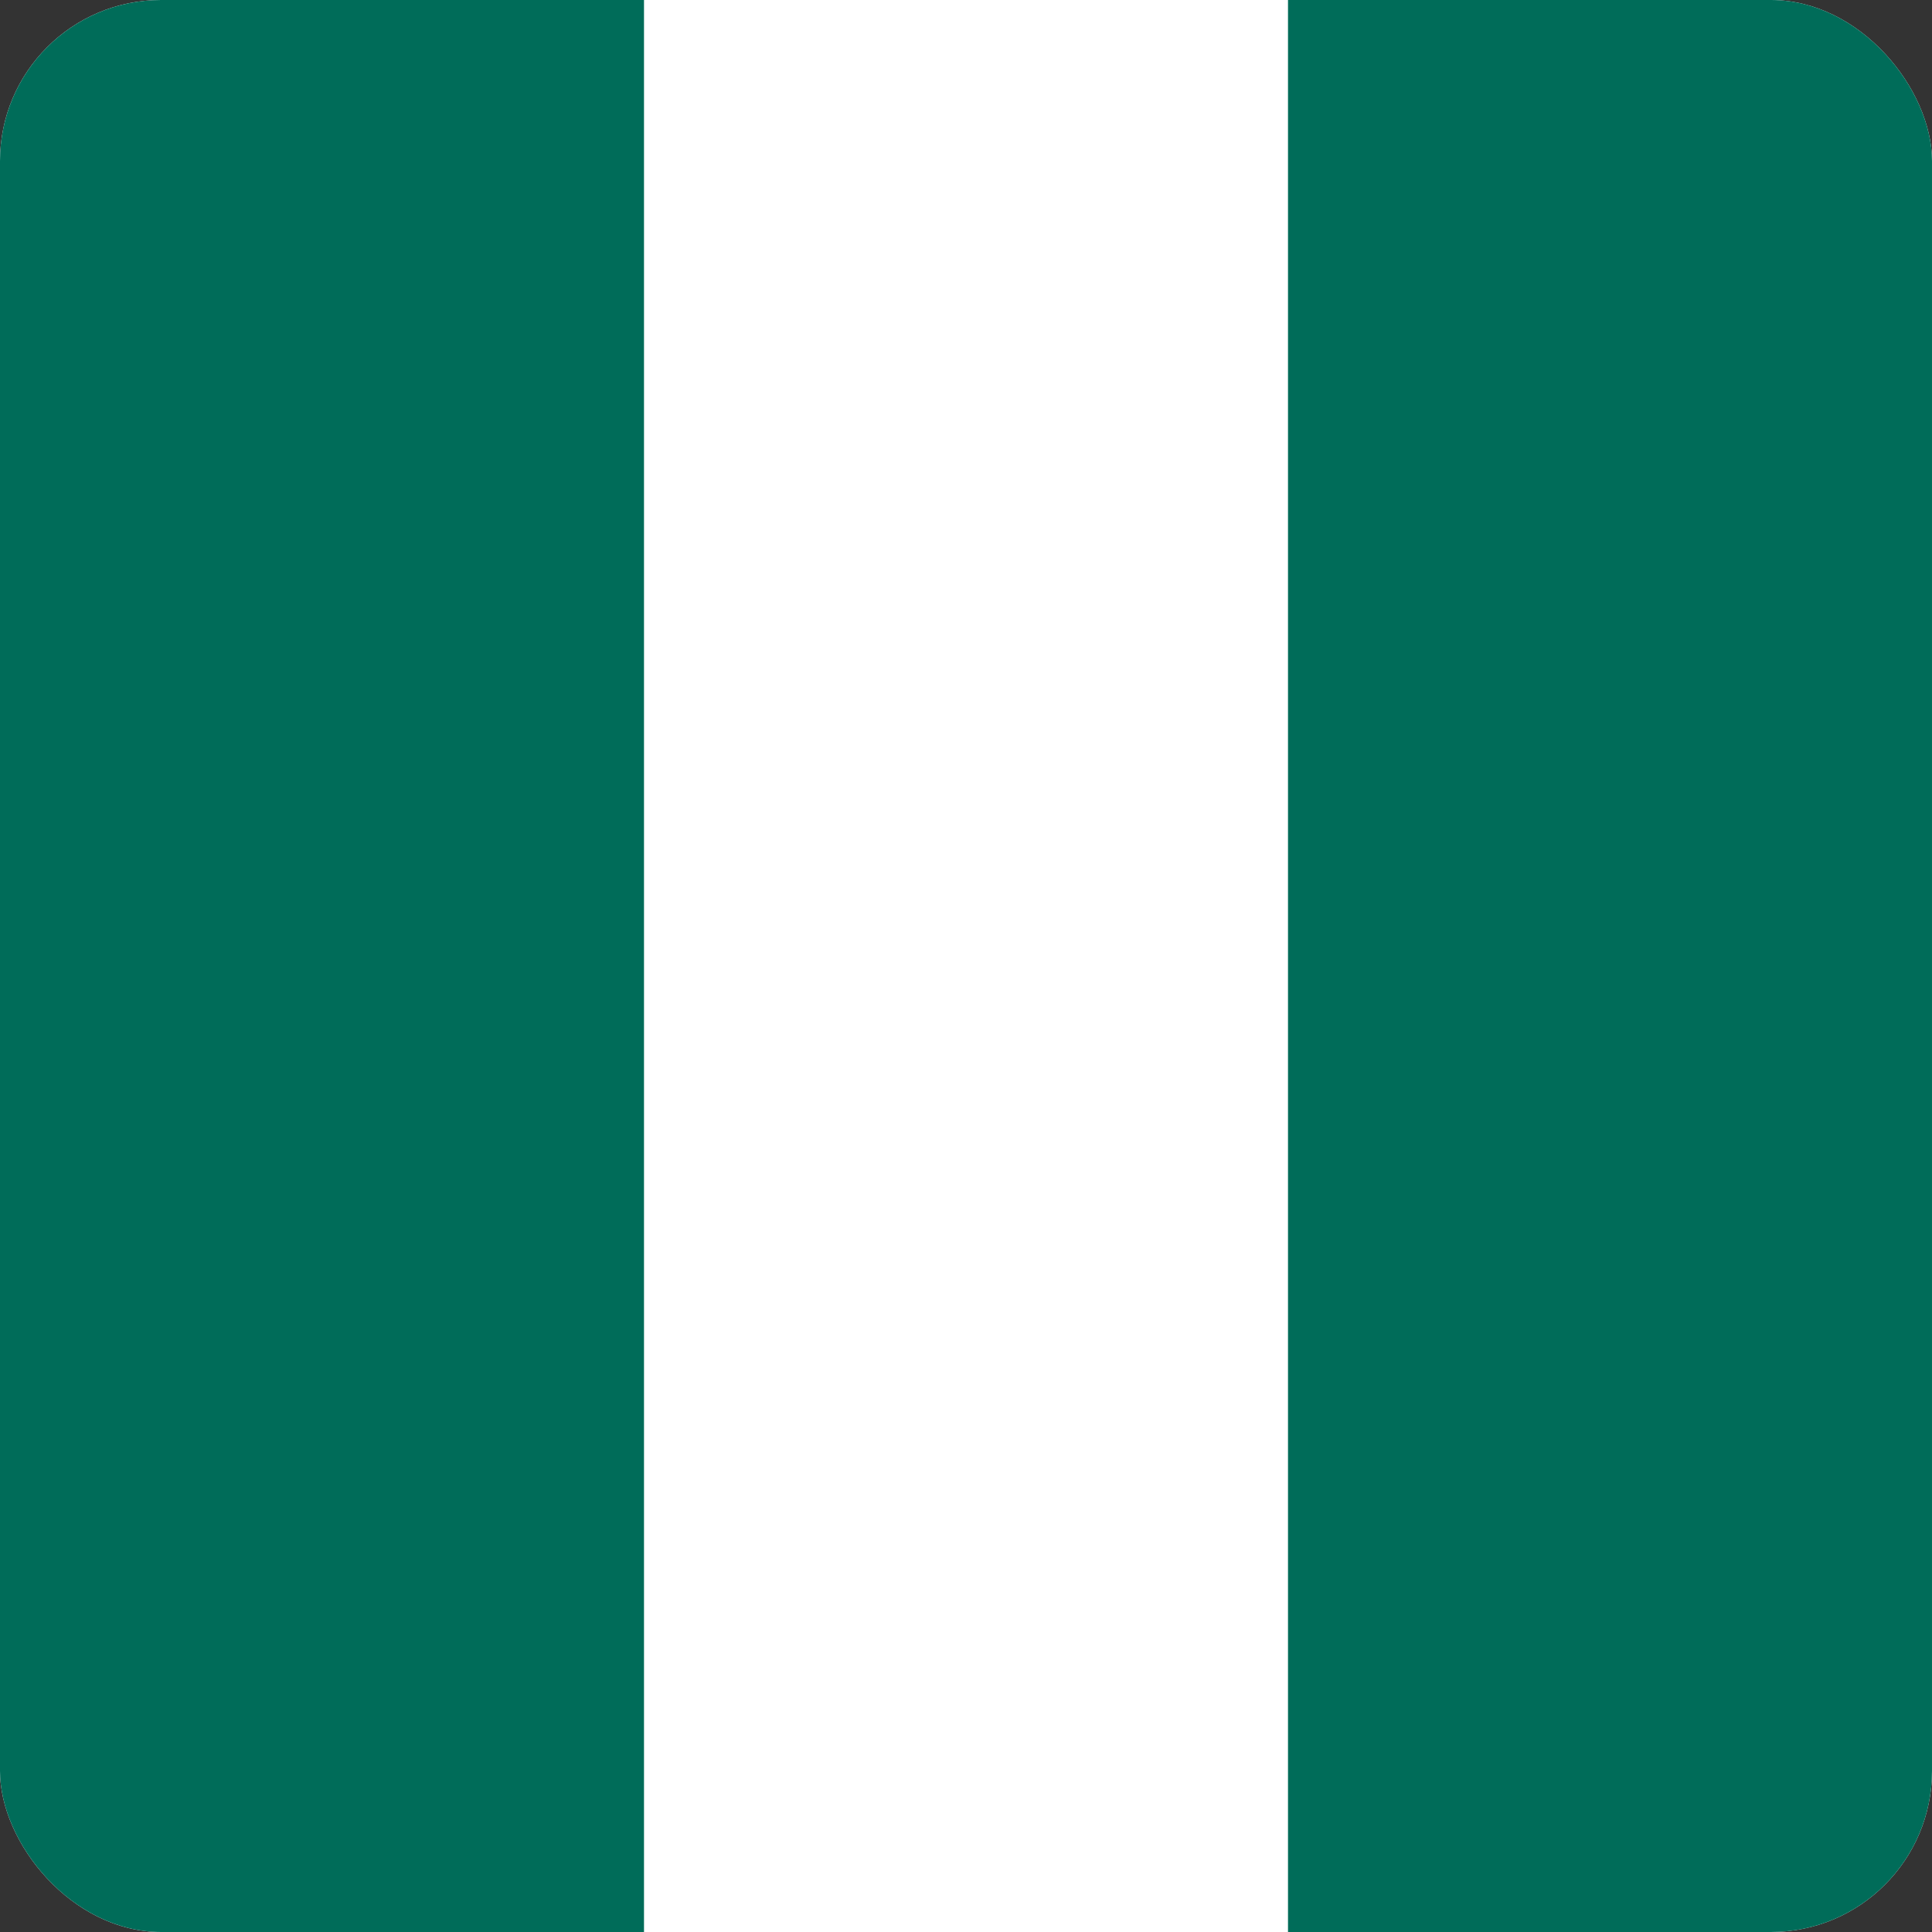 <svg width="24" height="24" viewBox="0 0 24 24" fill="none" xmlns="http://www.w3.org/2000/svg">
    <rect x="0" y="0" width="24" height="24" fill="#333333" stroke="none"/>
    <g clip-path="url(#clip0_4232_3926)">
        <rect width="24" height="24" rx="2" fill="white" />
        <rect width="8" height="24" fill="#006C59" />
        <rect x="16" width="8" height="24" fill="#006C59" />
    </g>
    <defs>
        <clipPath id="clip0_4232_3926">
            <rect width="24" height="24" rx="2" fill="white" />
        </clipPath>
    </defs>
</svg>
